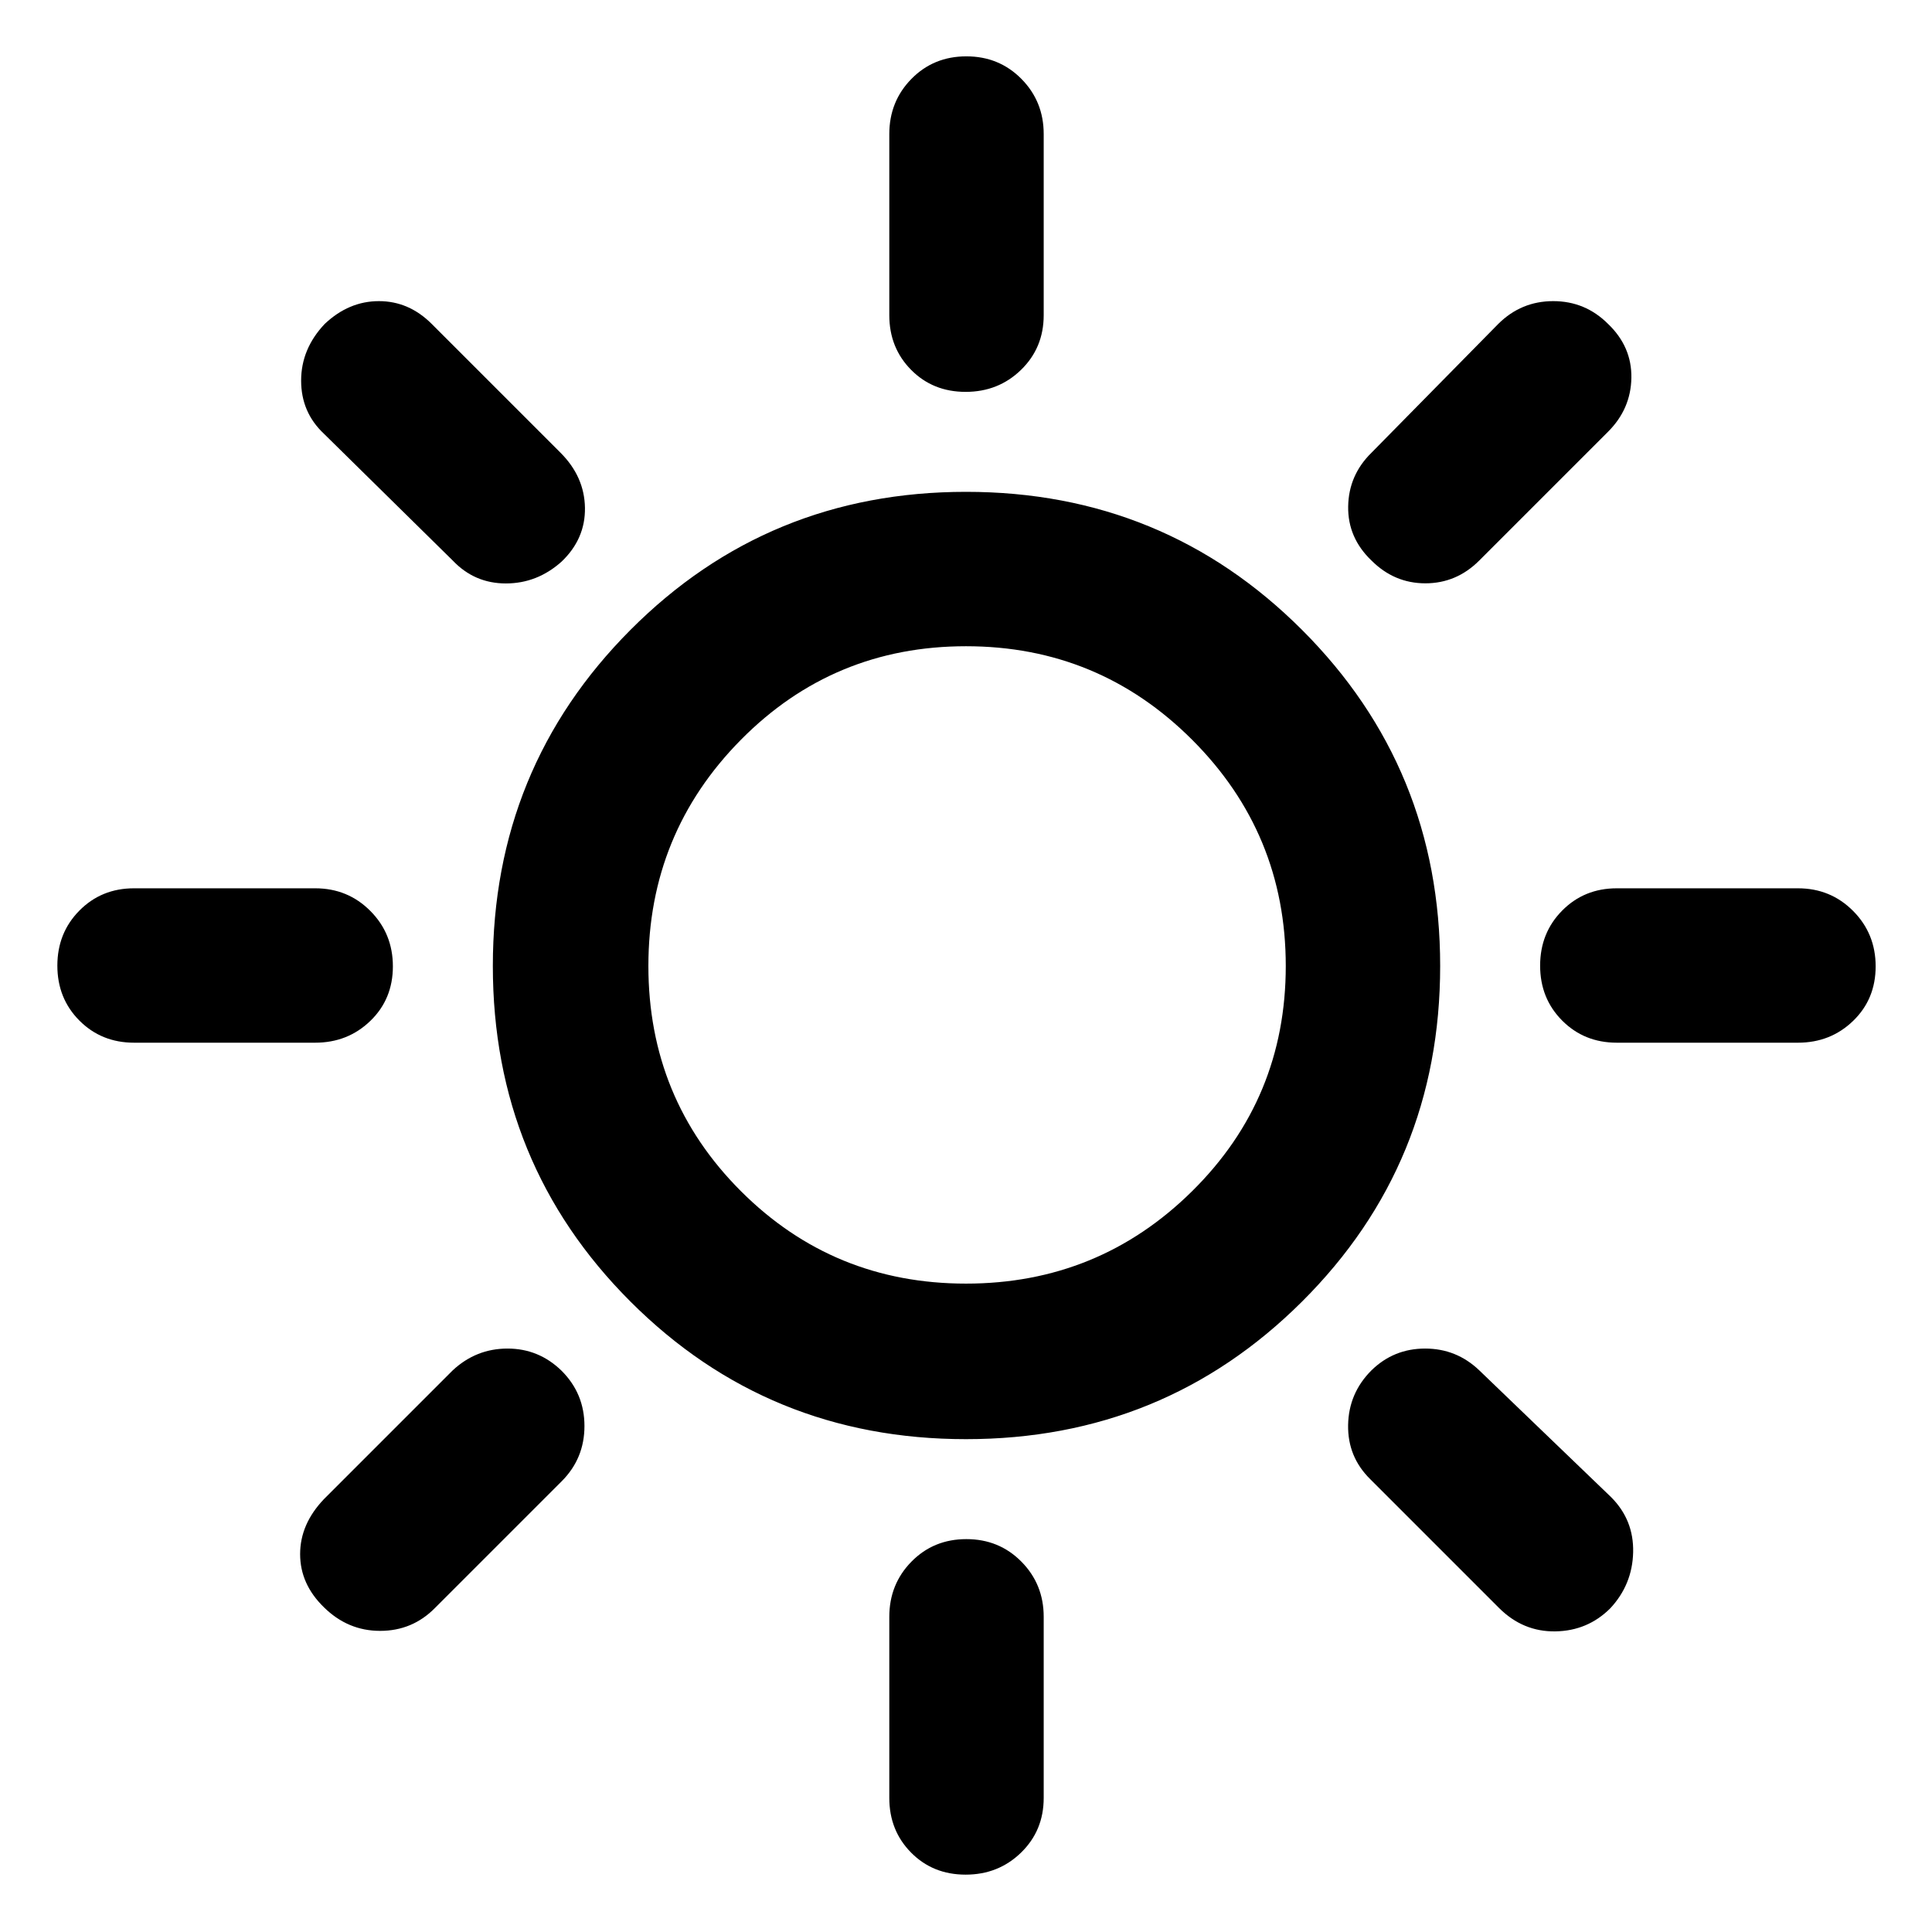 <svg xmlns="http://www.w3.org/2000/svg" height="48" viewBox="0 -960 960 960" width="48"><path d="M479.82-765.28q-16.28 0-27.1-10.95-10.83-10.95-10.83-27.16v-90q0-16.21 11-27.41t27.29-11.2q16.28 0 27.35 11.2 11.08 11.2 11.08 27.41v90q0 16.21-11.25 27.16t-27.54 10.95Zm201.66 83.8q-11.83-11.32-11.58-26.88.25-15.56 11.58-26.68l63-64q11.39-11.33 27.31-11.33 15.93 0 27.25 11.33 11.83 11.32 11.58 26.78t-11.58 26.78l-64 64q-11.32 11.33-26.78 11.33t-26.78-11.33Zm121.91 239.59q-16.21 0-27.16-11t-10.95-27.29q0-16.28 10.95-27.35 10.95-11.08 27.16-11.08h90q16.21 0 27.41 11.25t11.2 27.54q0 16.28-11.2 27.1-11.2 10.83-27.41 10.83h-90ZM479.82-28.5q-16.28 0-27.1-10.95-10.83-10.95-10.83-27.16v-90q0-16.21 11-27.41t27.29-11.2q16.28 0 27.35 11.2 11.08 11.2 11.08 27.41v90q0 16.21-11.25 27.16T479.82-28.5ZM224.96-681.48l-64-63q-11.33-10.63-11.33-26.4 0-15.77 11.72-28.16 12-11.33 26.92-11.33 14.93 0 26.25 11.33l64 64q11.89 11.89 12.14 27.34.25 15.46-11.64 26.79-12.1 10.82-27.67 10.82-15.57 0-26.39-11.39Zm519.95 520.52-64-64q-11.32-11.12-11.04-26.96.28-15.84 11.61-27.17 11.07-10.82 26.66-10.82 15.58 0 26.9 10.82l65.5 63q11.33 11.33 10.96 27.39-.37 16.06-11.35 27.85-11.23 11.22-27.29 11.47t-27.95-11.58ZM66.61-441.89q-16.21 0-27.16-11T28.5-480.18q0-16.28 10.95-27.35 10.95-11.08 27.16-11.08h90q16.21 0 27.41 11.25t11.2 27.54q0 16.28-11.2 27.1-11.2 10.83-27.41 10.83h-90Zm94.35 280.54q-11.83-11.5-11.83-26.42 0-14.93 11.83-27.32l64-64q11.64-10.82 27.22-10.82 15.58 0 26.91 11.07 11.32 11.33 11.32 27.44 0 16.12-11.32 27.44l-63 63q-11.2 11.33-27.22 11.33t-27.91-11.72ZM480-244.89q-98.37 0-166.74-68.37T244.89-480q0-98.37 68.37-166.99T480-715.61q98.37 0 166.99 68.62T715.61-480q0 98.37-68.62 166.74T480-244.89Zm0-77.29q65.89 0 112.39-45.96 46.5-45.97 46.5-111.86t-46.5-112.39q-46.5-46.5-112.39-46.5t-111.86 46.5q-45.96 46.5-45.96 112.39t45.96 111.86q45.97 45.96 111.86 45.96ZM480-480Z"/></svg>
